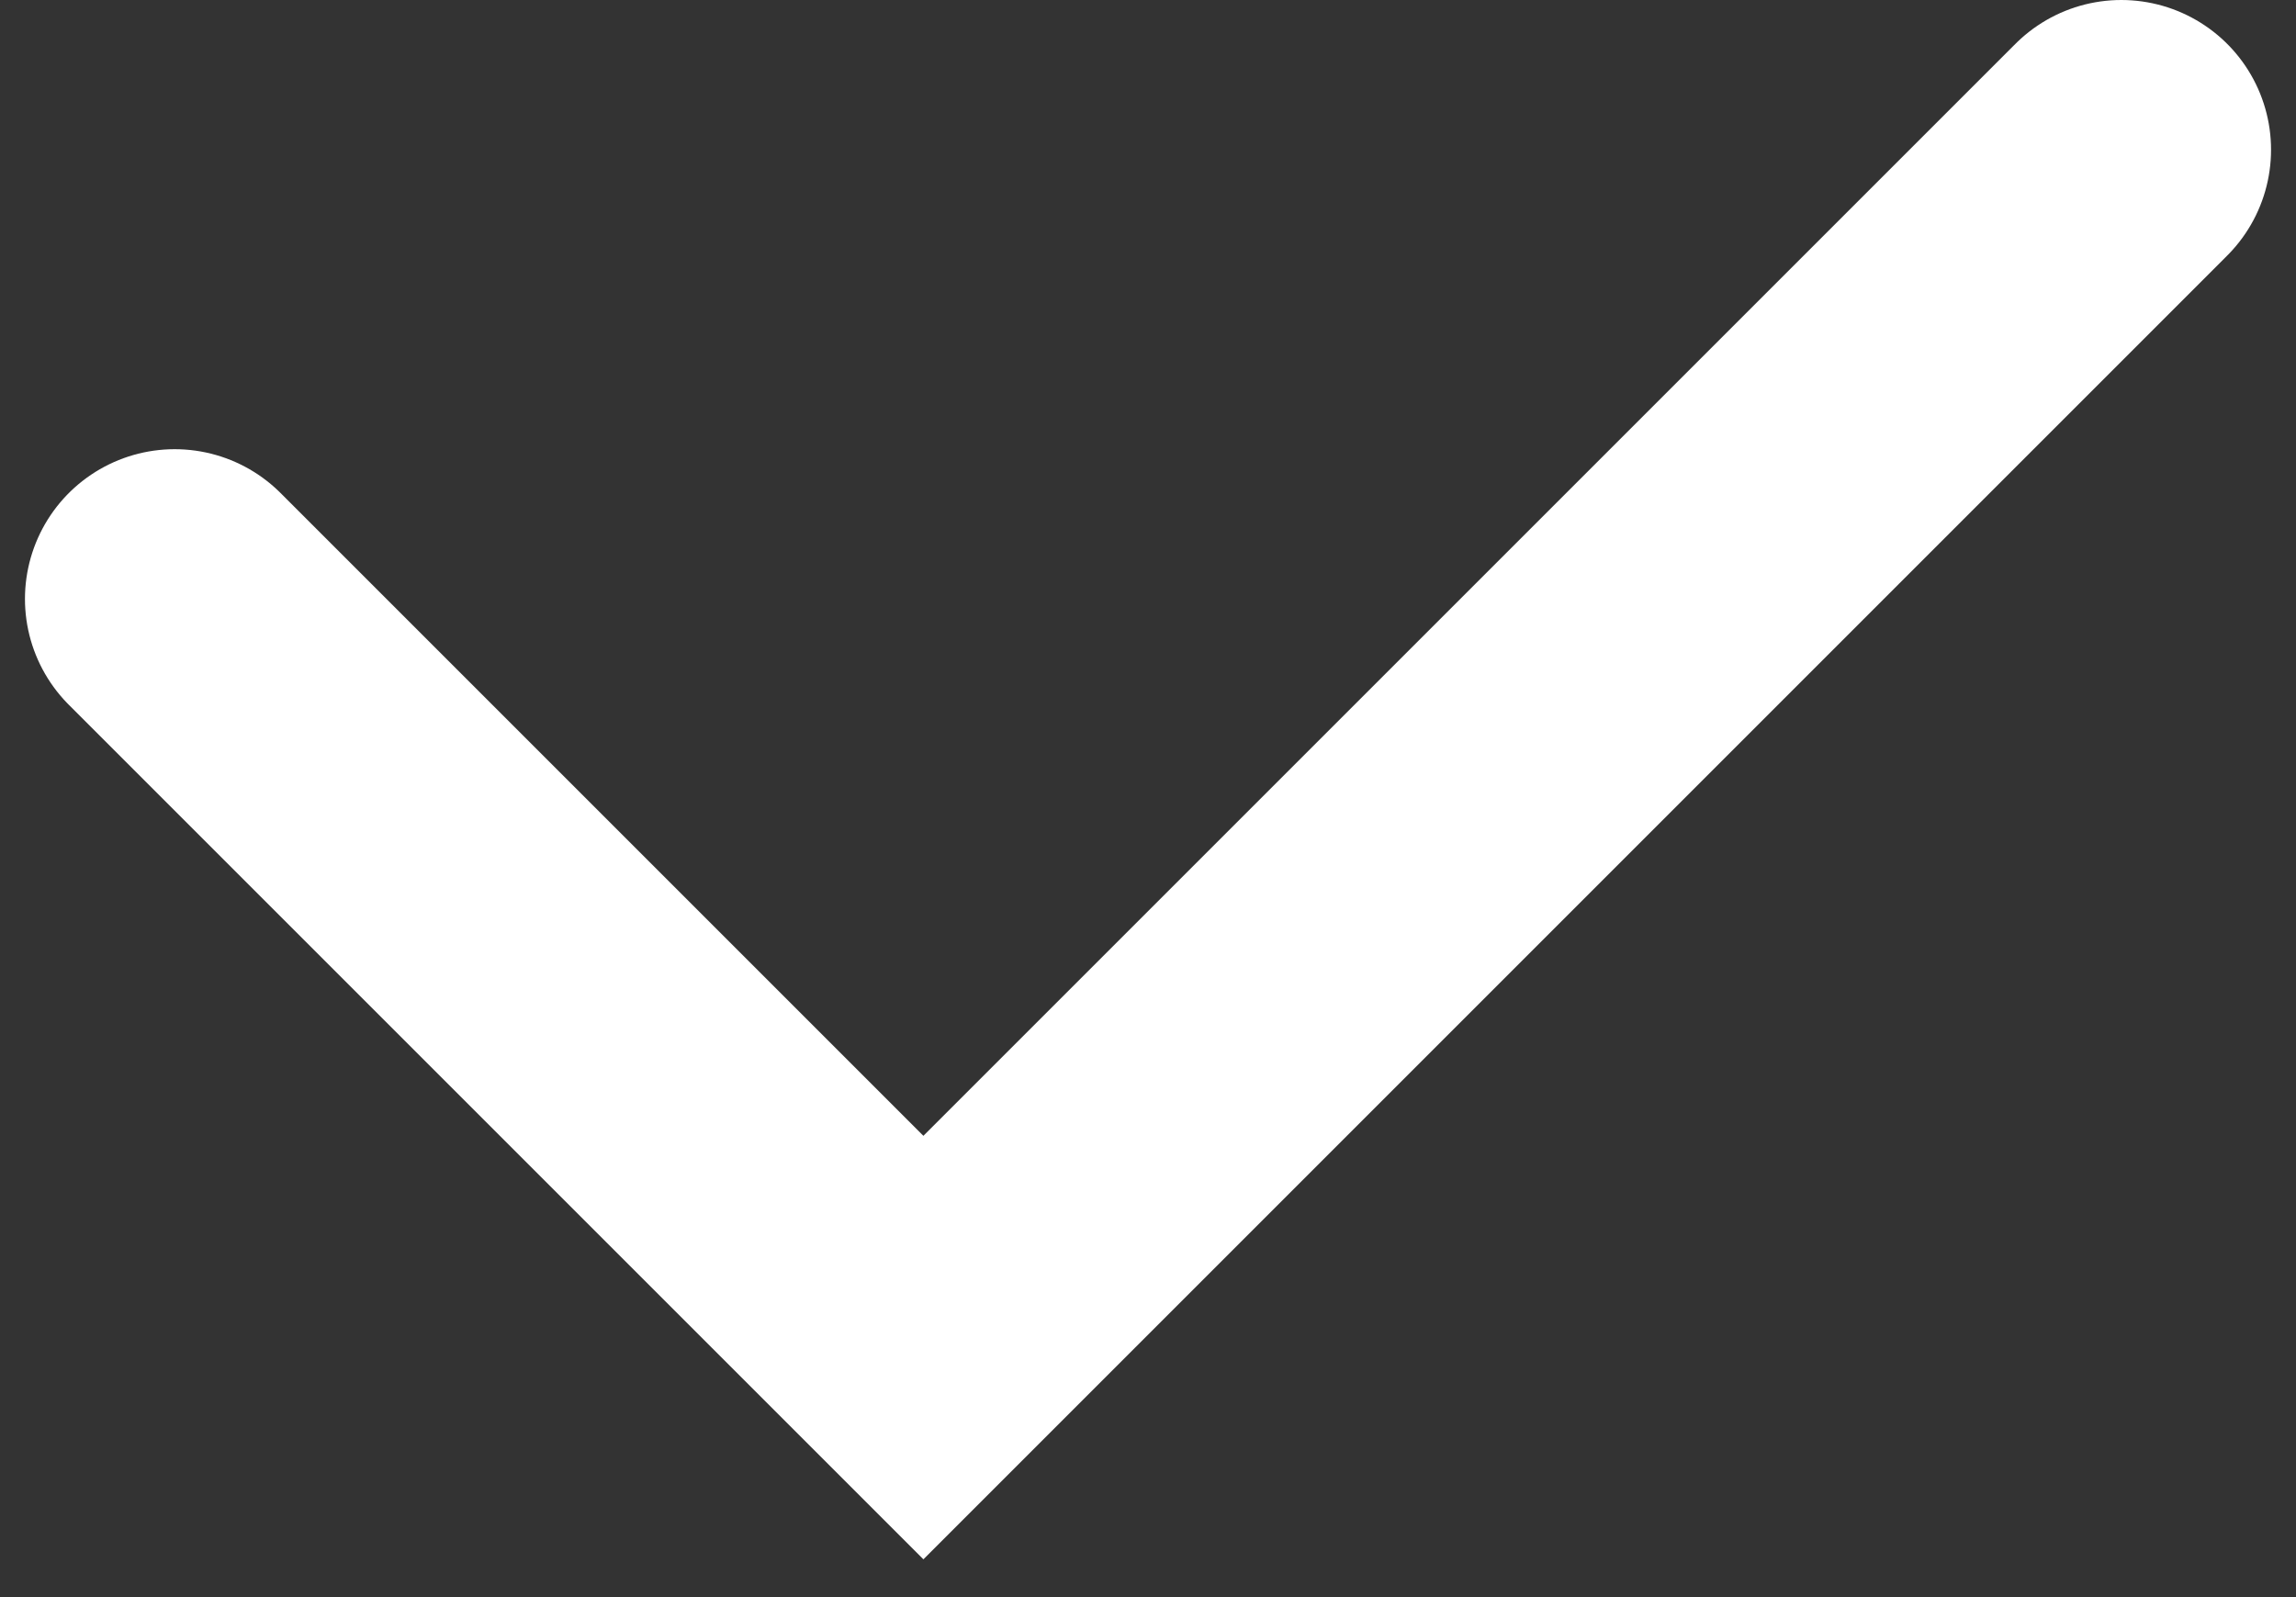 <svg width="46" height="32" viewBox="0 0 46 32" fill="none" xmlns="http://www.w3.org/2000/svg">
<rect x="0" y="0" width="46" height="32" fill="#333333" stroke="none"/>
<path d="M3.5 12L18.5 27L42.5 3" stroke="white" stroke-width="6" stroke-linecap="round"/>
</svg>
